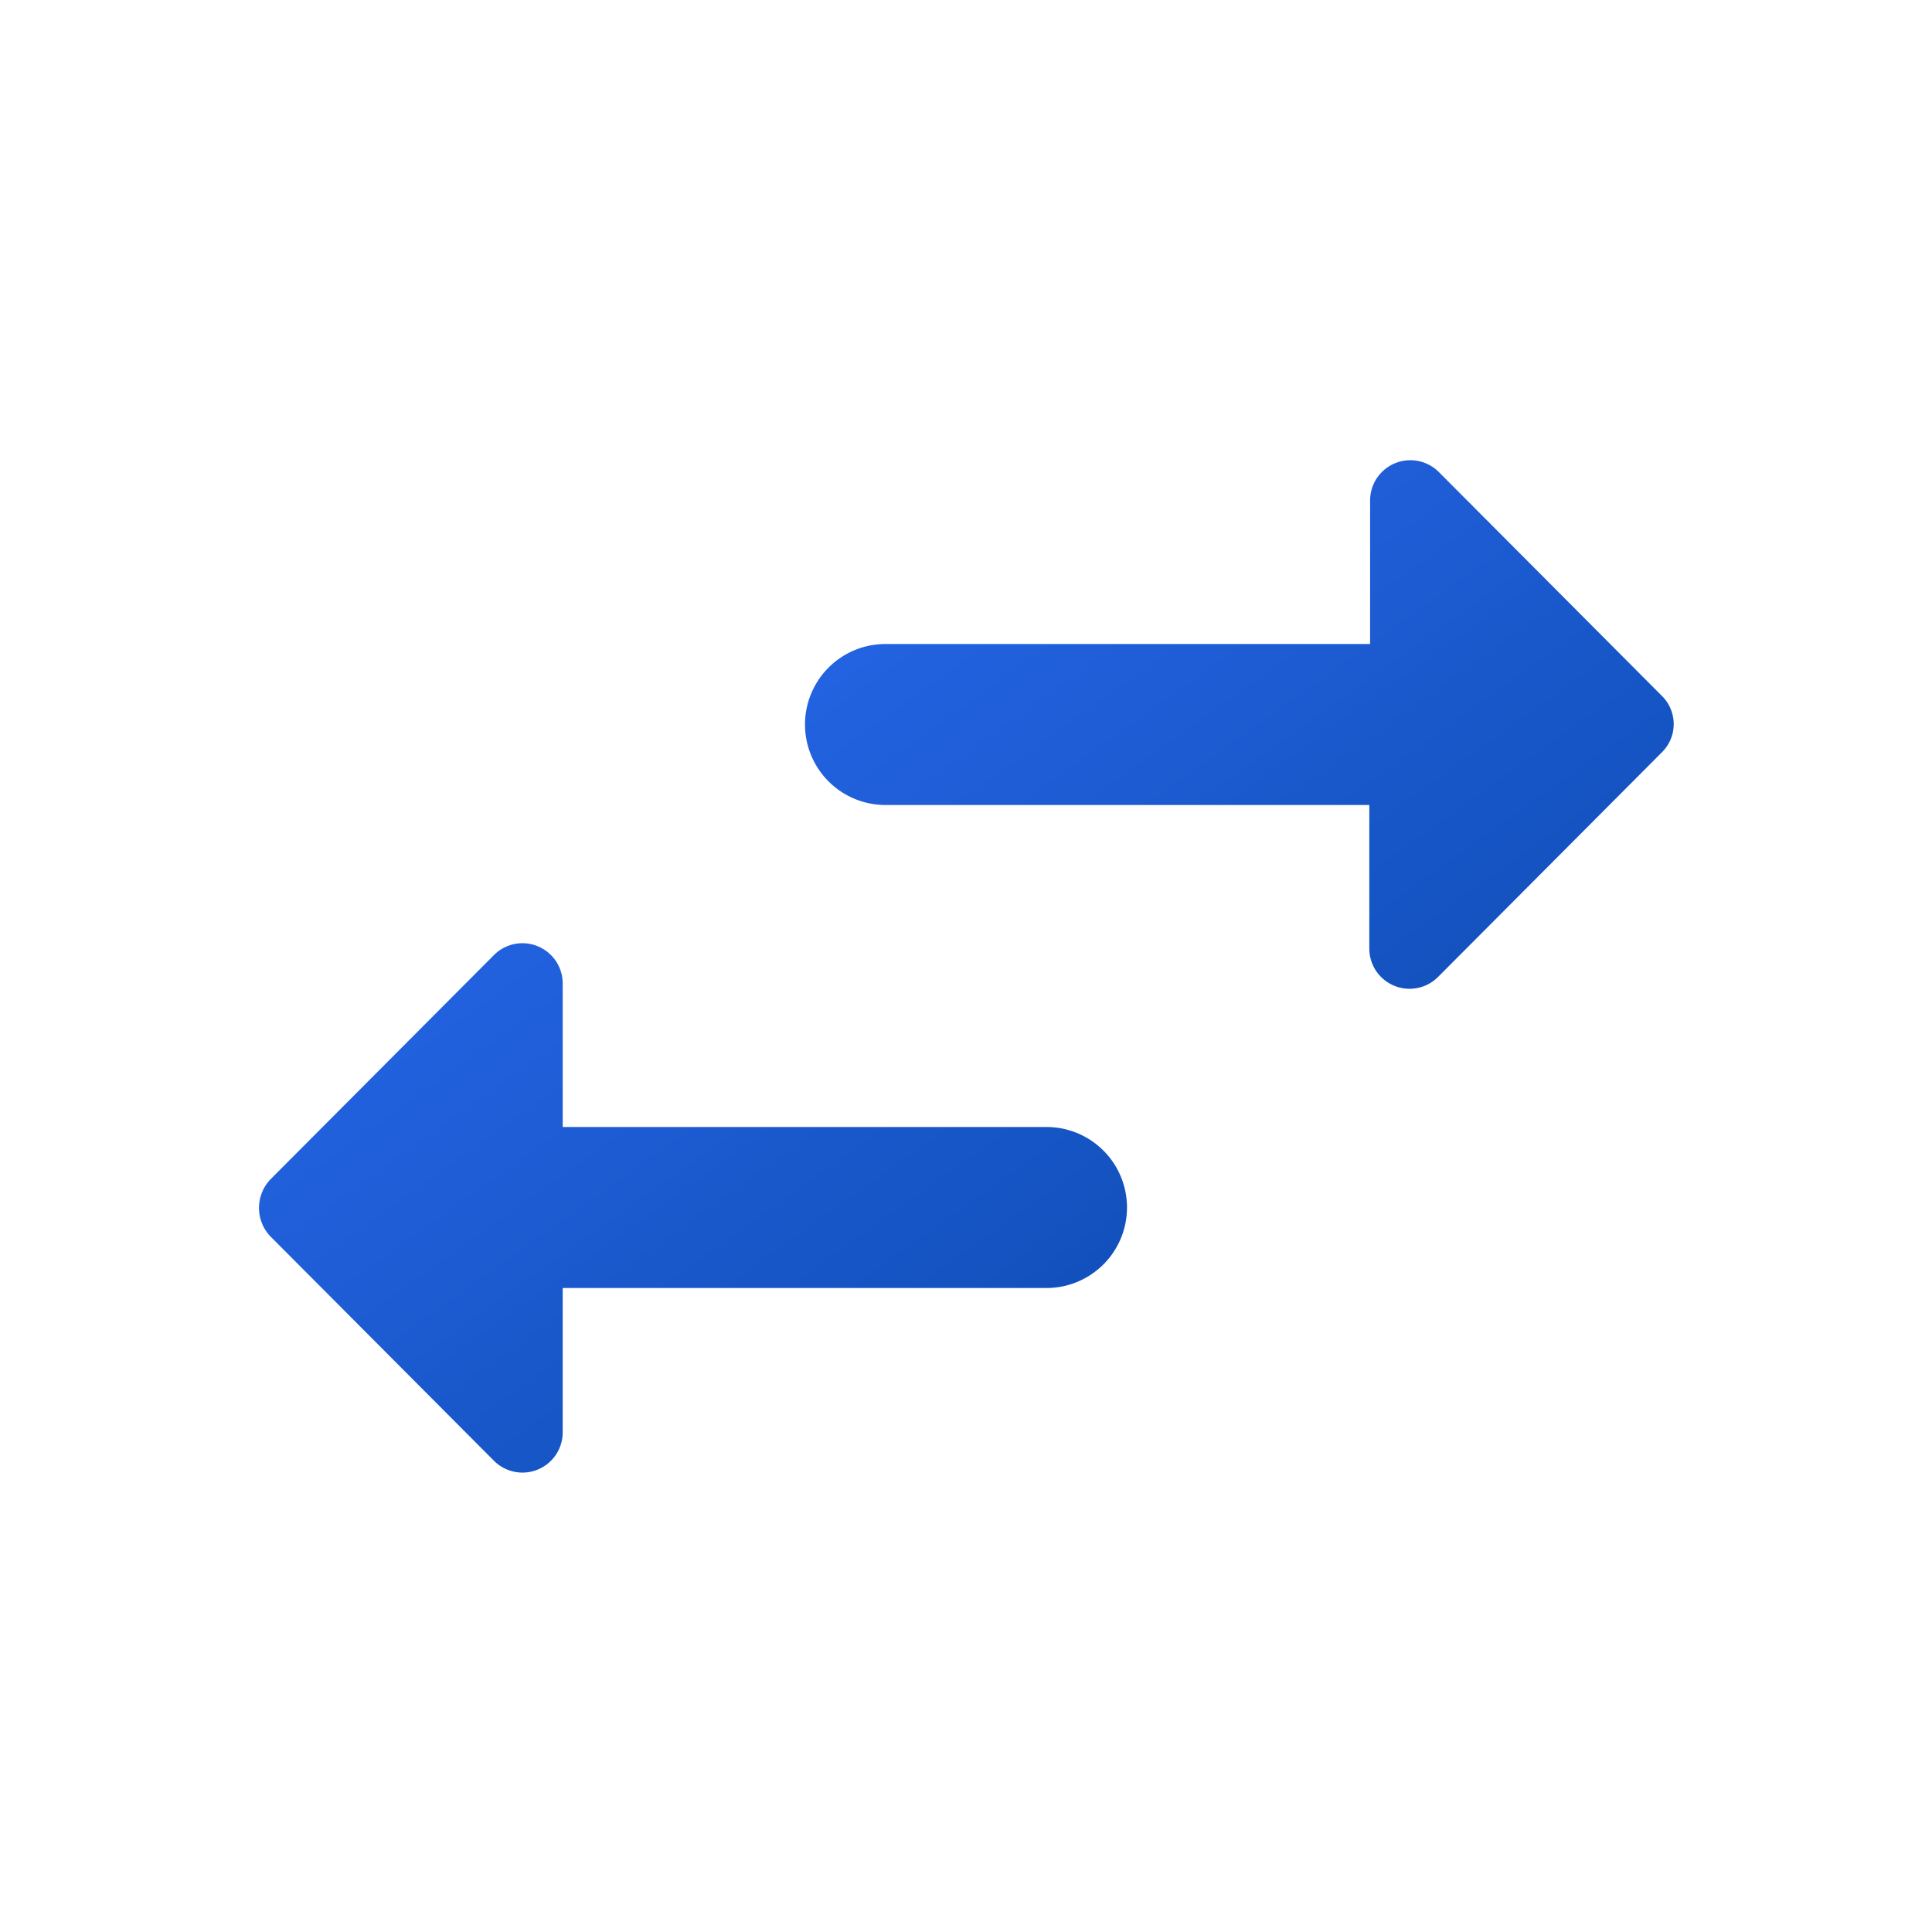 <svg id="round-swap_horiz-24px" xmlns="http://www.w3.org/2000/svg" xmlns:xlink="http://www.w3.org/1999/xlink" width="24" height="24" viewBox="0 0 24 24">
  <defs>
    <linearGradient id="linear-gradient" x1="0.159" y1="0.108" x2="0.9" y2="0.856" gradientUnits="objectBoundingBox">
      <stop offset="0" stop-color="#2b6af0"/>
      <stop offset="1" stop-color="#0a49ac"/>
    </linearGradient>
  </defs>
  <path id="Path_3733" data-name="Path 3733" d="M0,0H24V24H0Z" fill="none"/>
  <path id="Path_3734" data-name="Path 3734" d="M6.14,11.86,3.36,14.65a.513.513,0,0,0,0,.71l2.78,2.79a.5.5,0,0,0,.85-.35V16H13a1,1,0,0,0,0-2H6.99V12.21A.5.5,0,0,0,6.14,11.86ZM20.65,8.65,17.87,5.86a.5.5,0,0,0-.85.35V8H11a1,1,0,0,0,0,2h6.01v1.79a.5.5,0,0,0,.85.35l2.78-2.79a.492.492,0,0,0,.01-.7Z" fill="url(#linear-gradient)"/>
</svg>

